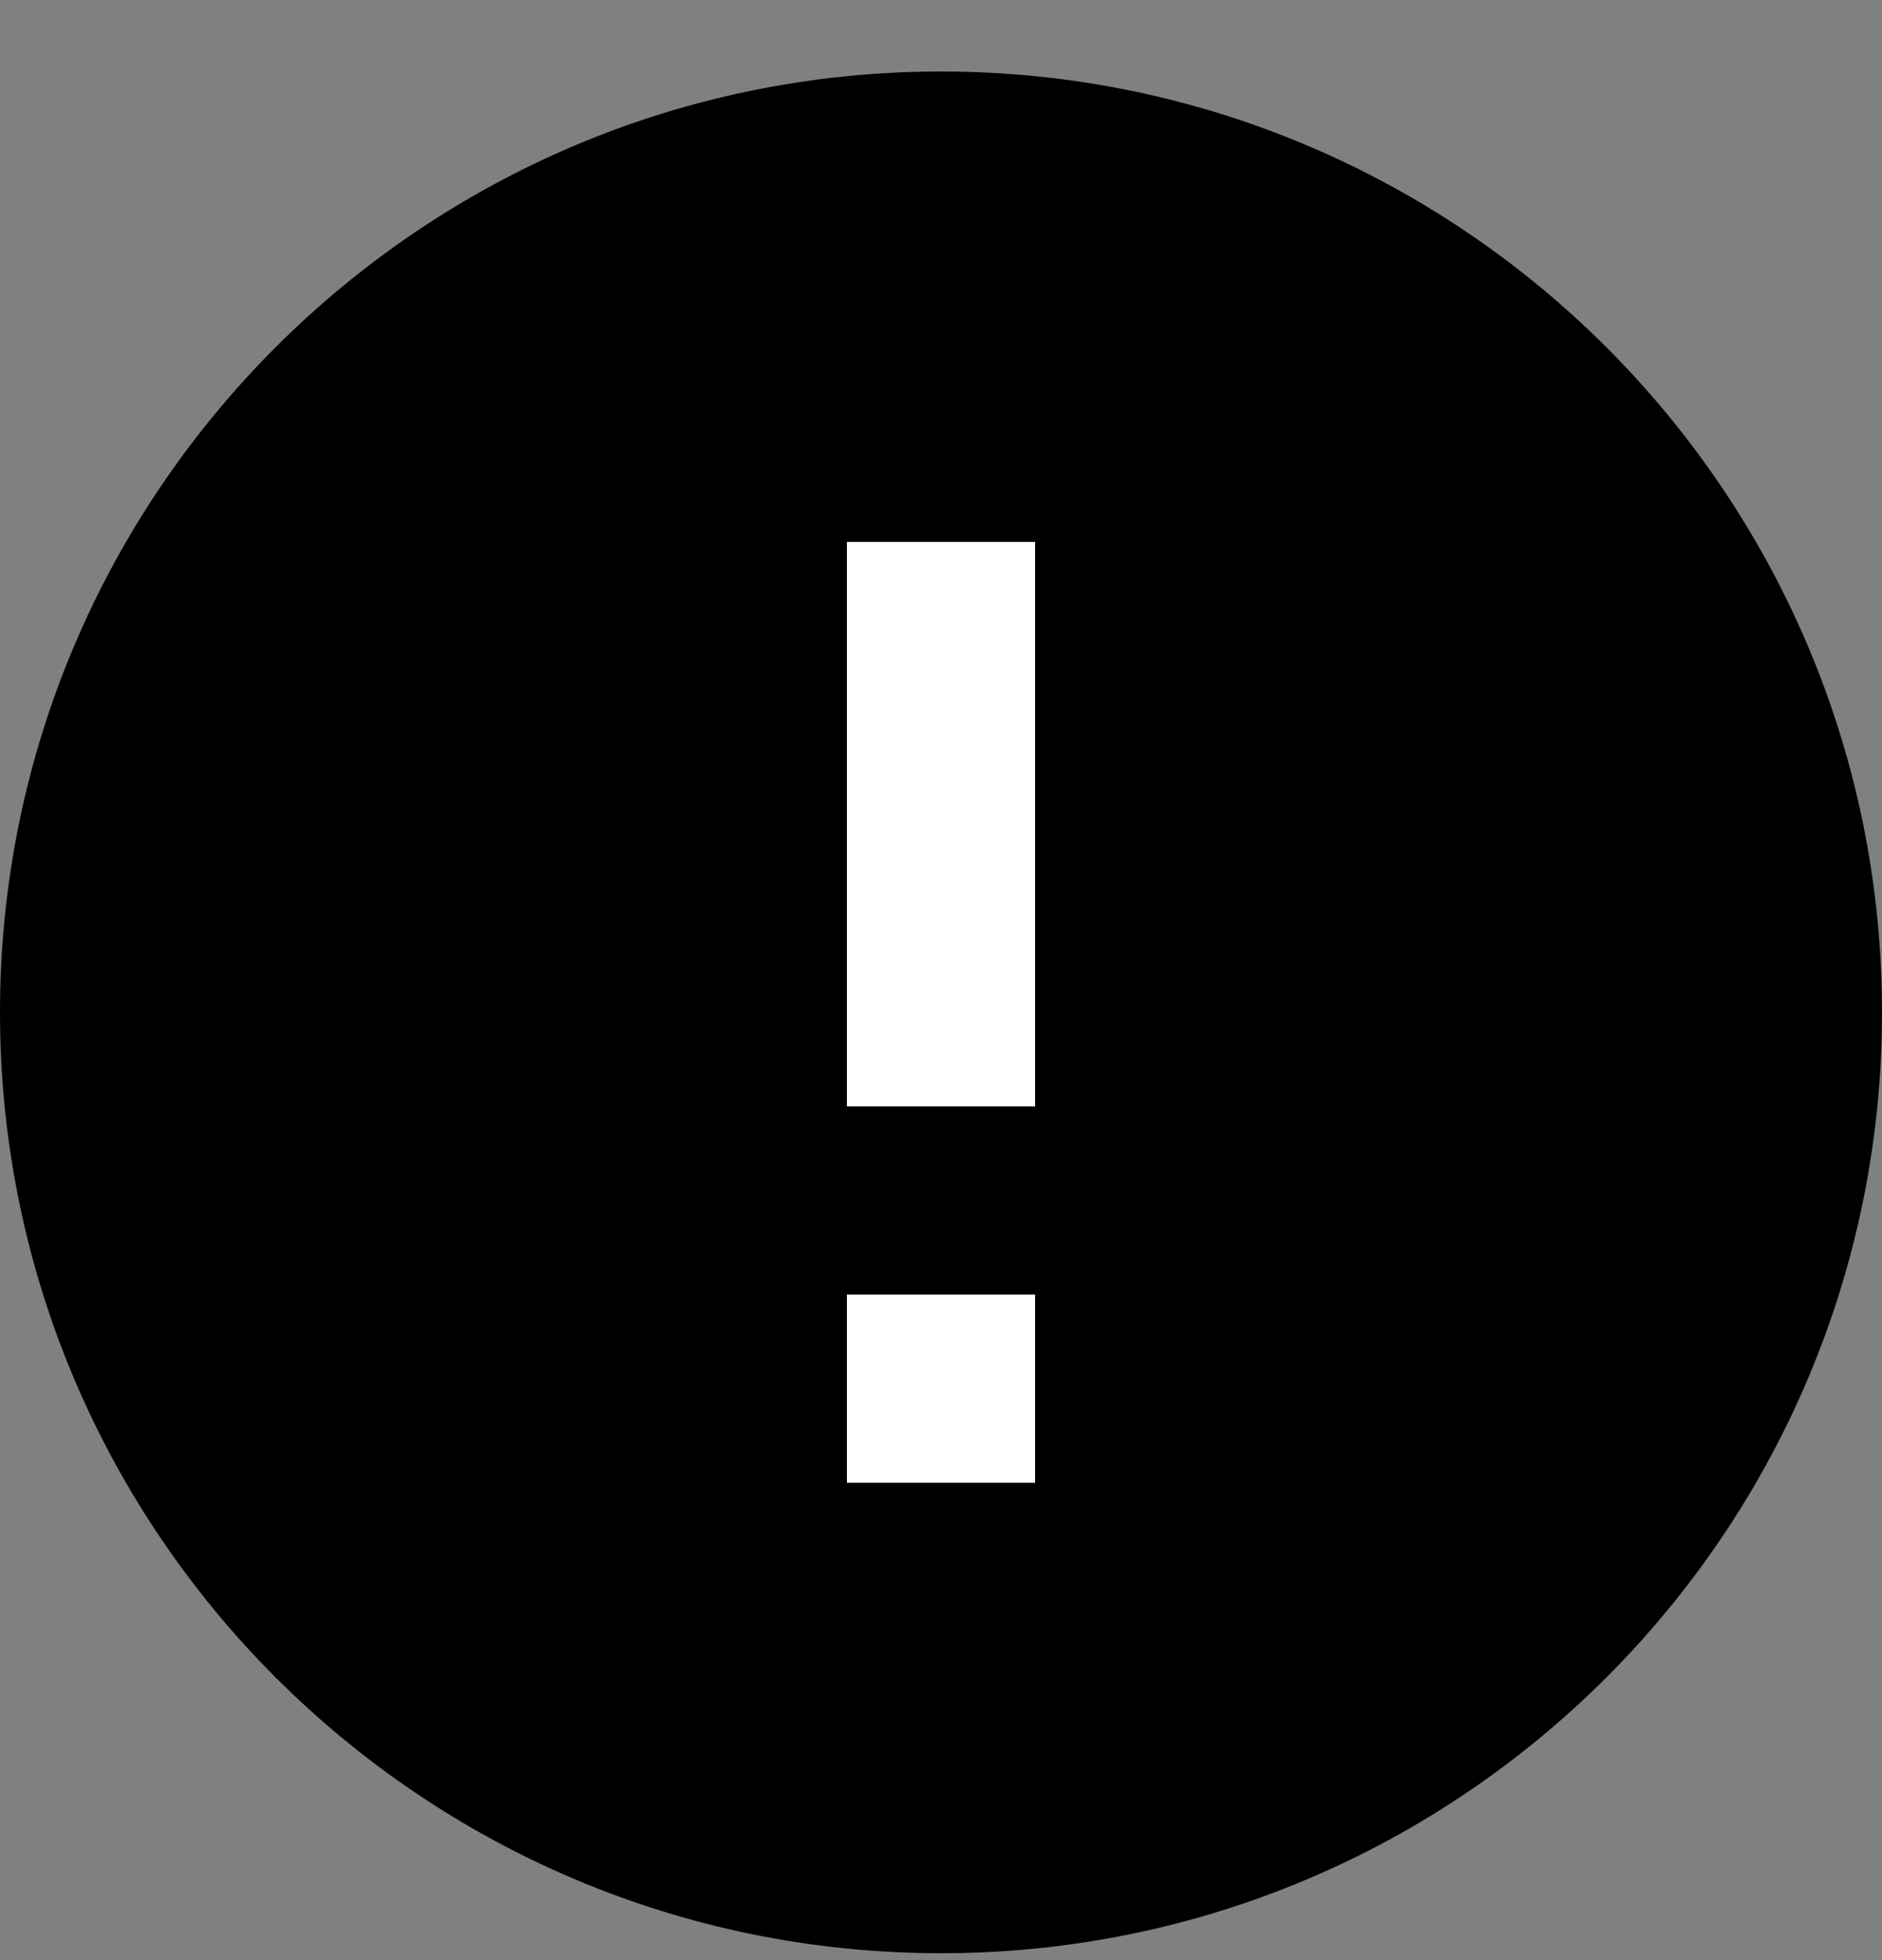 <svg width="24" height="25" viewBox="0 0 24 25" xmlns="http://www.w3.org/2000/svg">
    <rect x="0" y="0" width="24" height="25" fill="#808080" stroke="none"/>
    <path d="M12 0.912C5.376 0.912 0 6.288 0 12.912C0 19.536 5.376 24.912 12 24.912C18.624 24.912 24 19.536 24 12.912C24 6.288 18.624 0.912 12 0.912Z"/>
    <path d="M13.2 14.112H10.8V6.912H13.2V14.112Z" fill="white"/>
    <path d="M13.2 18.912H10.8V16.512H13.2V18.912Z" fill="white"/>
</svg>
